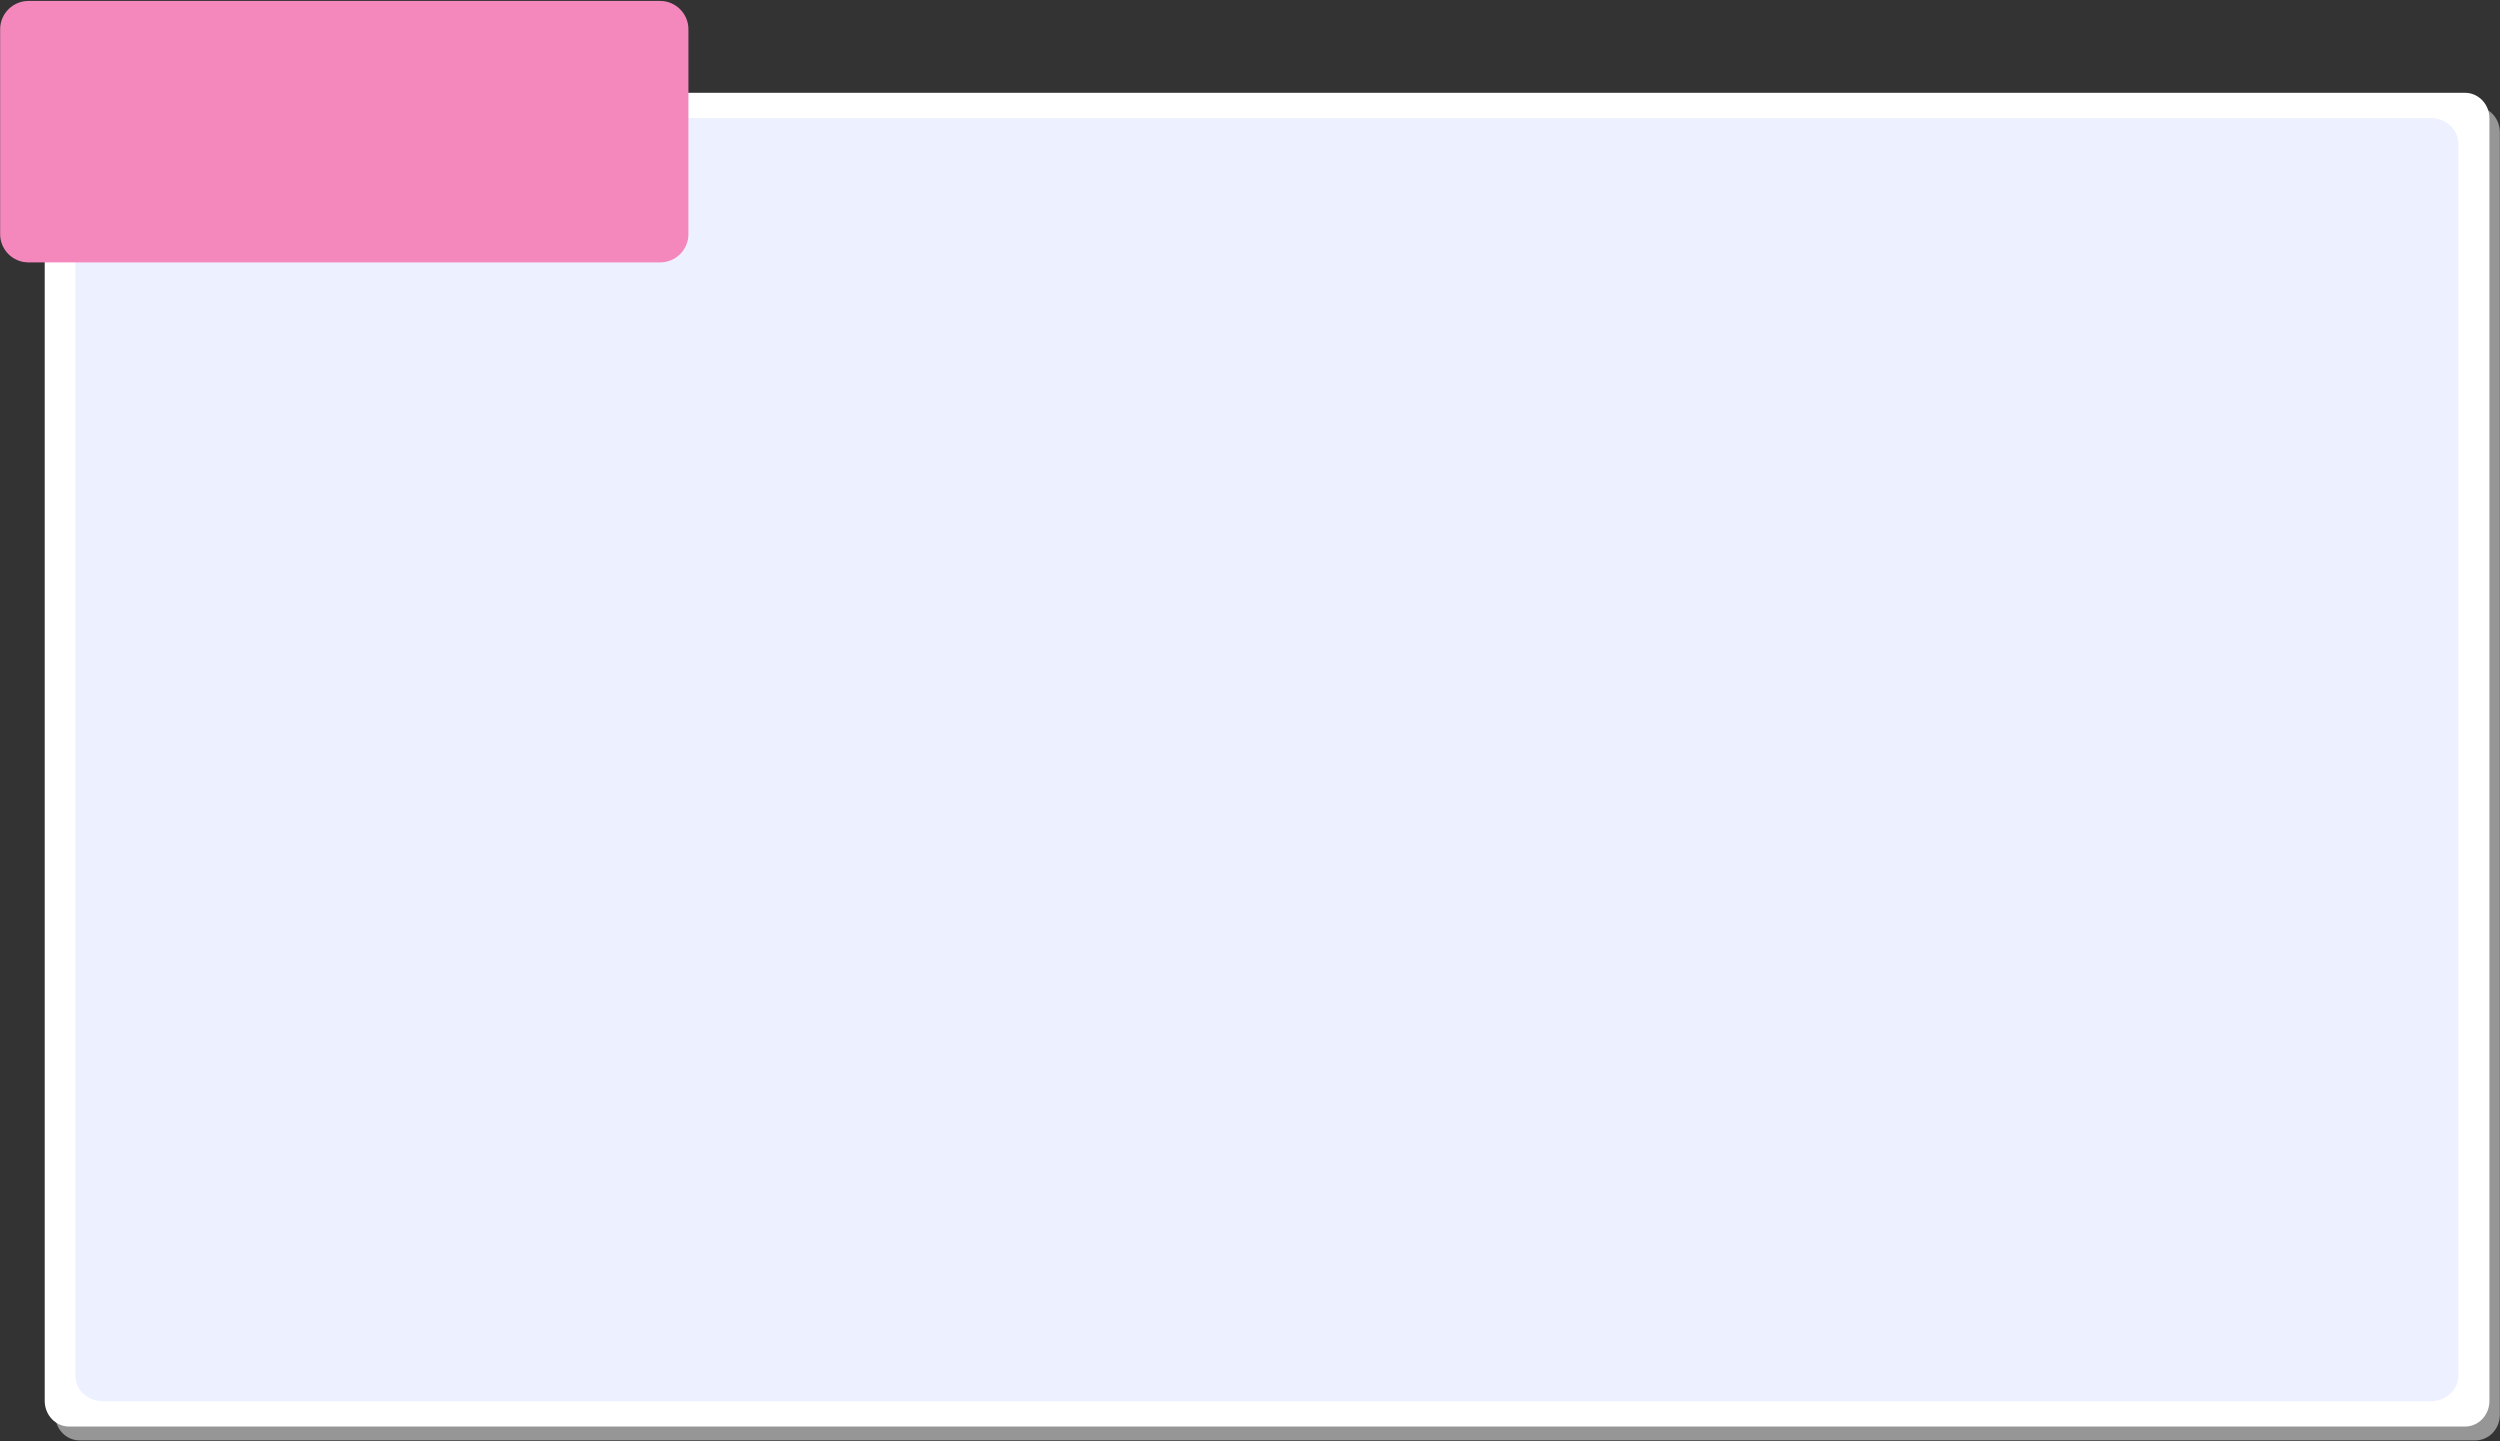 <?xml version="1.0" encoding="utf-8"?>
<!-- Generator: Adobe Illustrator 16.0.0, SVG Export Plug-In . SVG Version: 6.00 Build 0)  -->
<!DOCTYPE svg PUBLIC "-//W3C//DTD SVG 1.1//EN" "http://www.w3.org/Graphics/SVG/1.1/DTD/svg11.dtd">
<svg version="1.1" id="Layer_1" xmlns="http://www.w3.org/2000/svg" xmlns:xlink="http://www.w3.org/1999/xlink" x="0px" y="0px"
	 width="1176px" height="678px" viewBox="0 0 1176 678" enable-background="new 0 0 1176 678" xml:space="preserve">
<rect x="0" y="0" width="1176" height="678" fill="#333333" stroke="none"/>
<g>
	<g>
		<path opacity="0.98" fill="#989898" d="M1175.929,62.216c0-6.66-5.137-12.057-11.471-12.057H148.298v-0.002h-18.723v0.002l0,0
			h-92.17c-6.334,0-11.47,5.396-11.47,12.057v603.278c0,6.659,5.136,12.058,11.47,12.058h92.17h1034.883
			c6.334,0,11.471-5.398,11.471-12.058V62.216z"/>
		<path fill="#FFFFFF" d="M1159.56,671.048H32.507c-6.336,0-11.472-5.398-11.472-12.059V55.713c0-6.66,5.136-12.057,11.472-12.057
			H1159.56c6.336,0,11.471,5.396,11.471,12.057V658.99C1171.03,665.65,1165.896,671.048,1159.56,671.048z"/>
		<path fill="#EDF0FF" d="M1143.429,659.148H48.427c-7.161,0-12.966-5.399-12.966-12.058V67.615c0-6.66,5.805-12.06,12.966-12.06
			h1095.002c7.16,0,12.965,5.399,12.965,12.06V647.09C1156.394,653.749,1150.589,659.148,1143.429,659.148z"/>
	</g>
	<path fill="#F488BD" d="M38.296,123.43H13.367c-7.312,0-13.296-5.916-13.296-13.295V13.743c0-7.313,5.984-13.295,13.296-13.295
		h297.171c7.313,0,13.294,5.982,13.294,13.295v96.393c0,7.379-5.981,13.295-13.294,13.295H93.14"/>
</g>
</svg>
